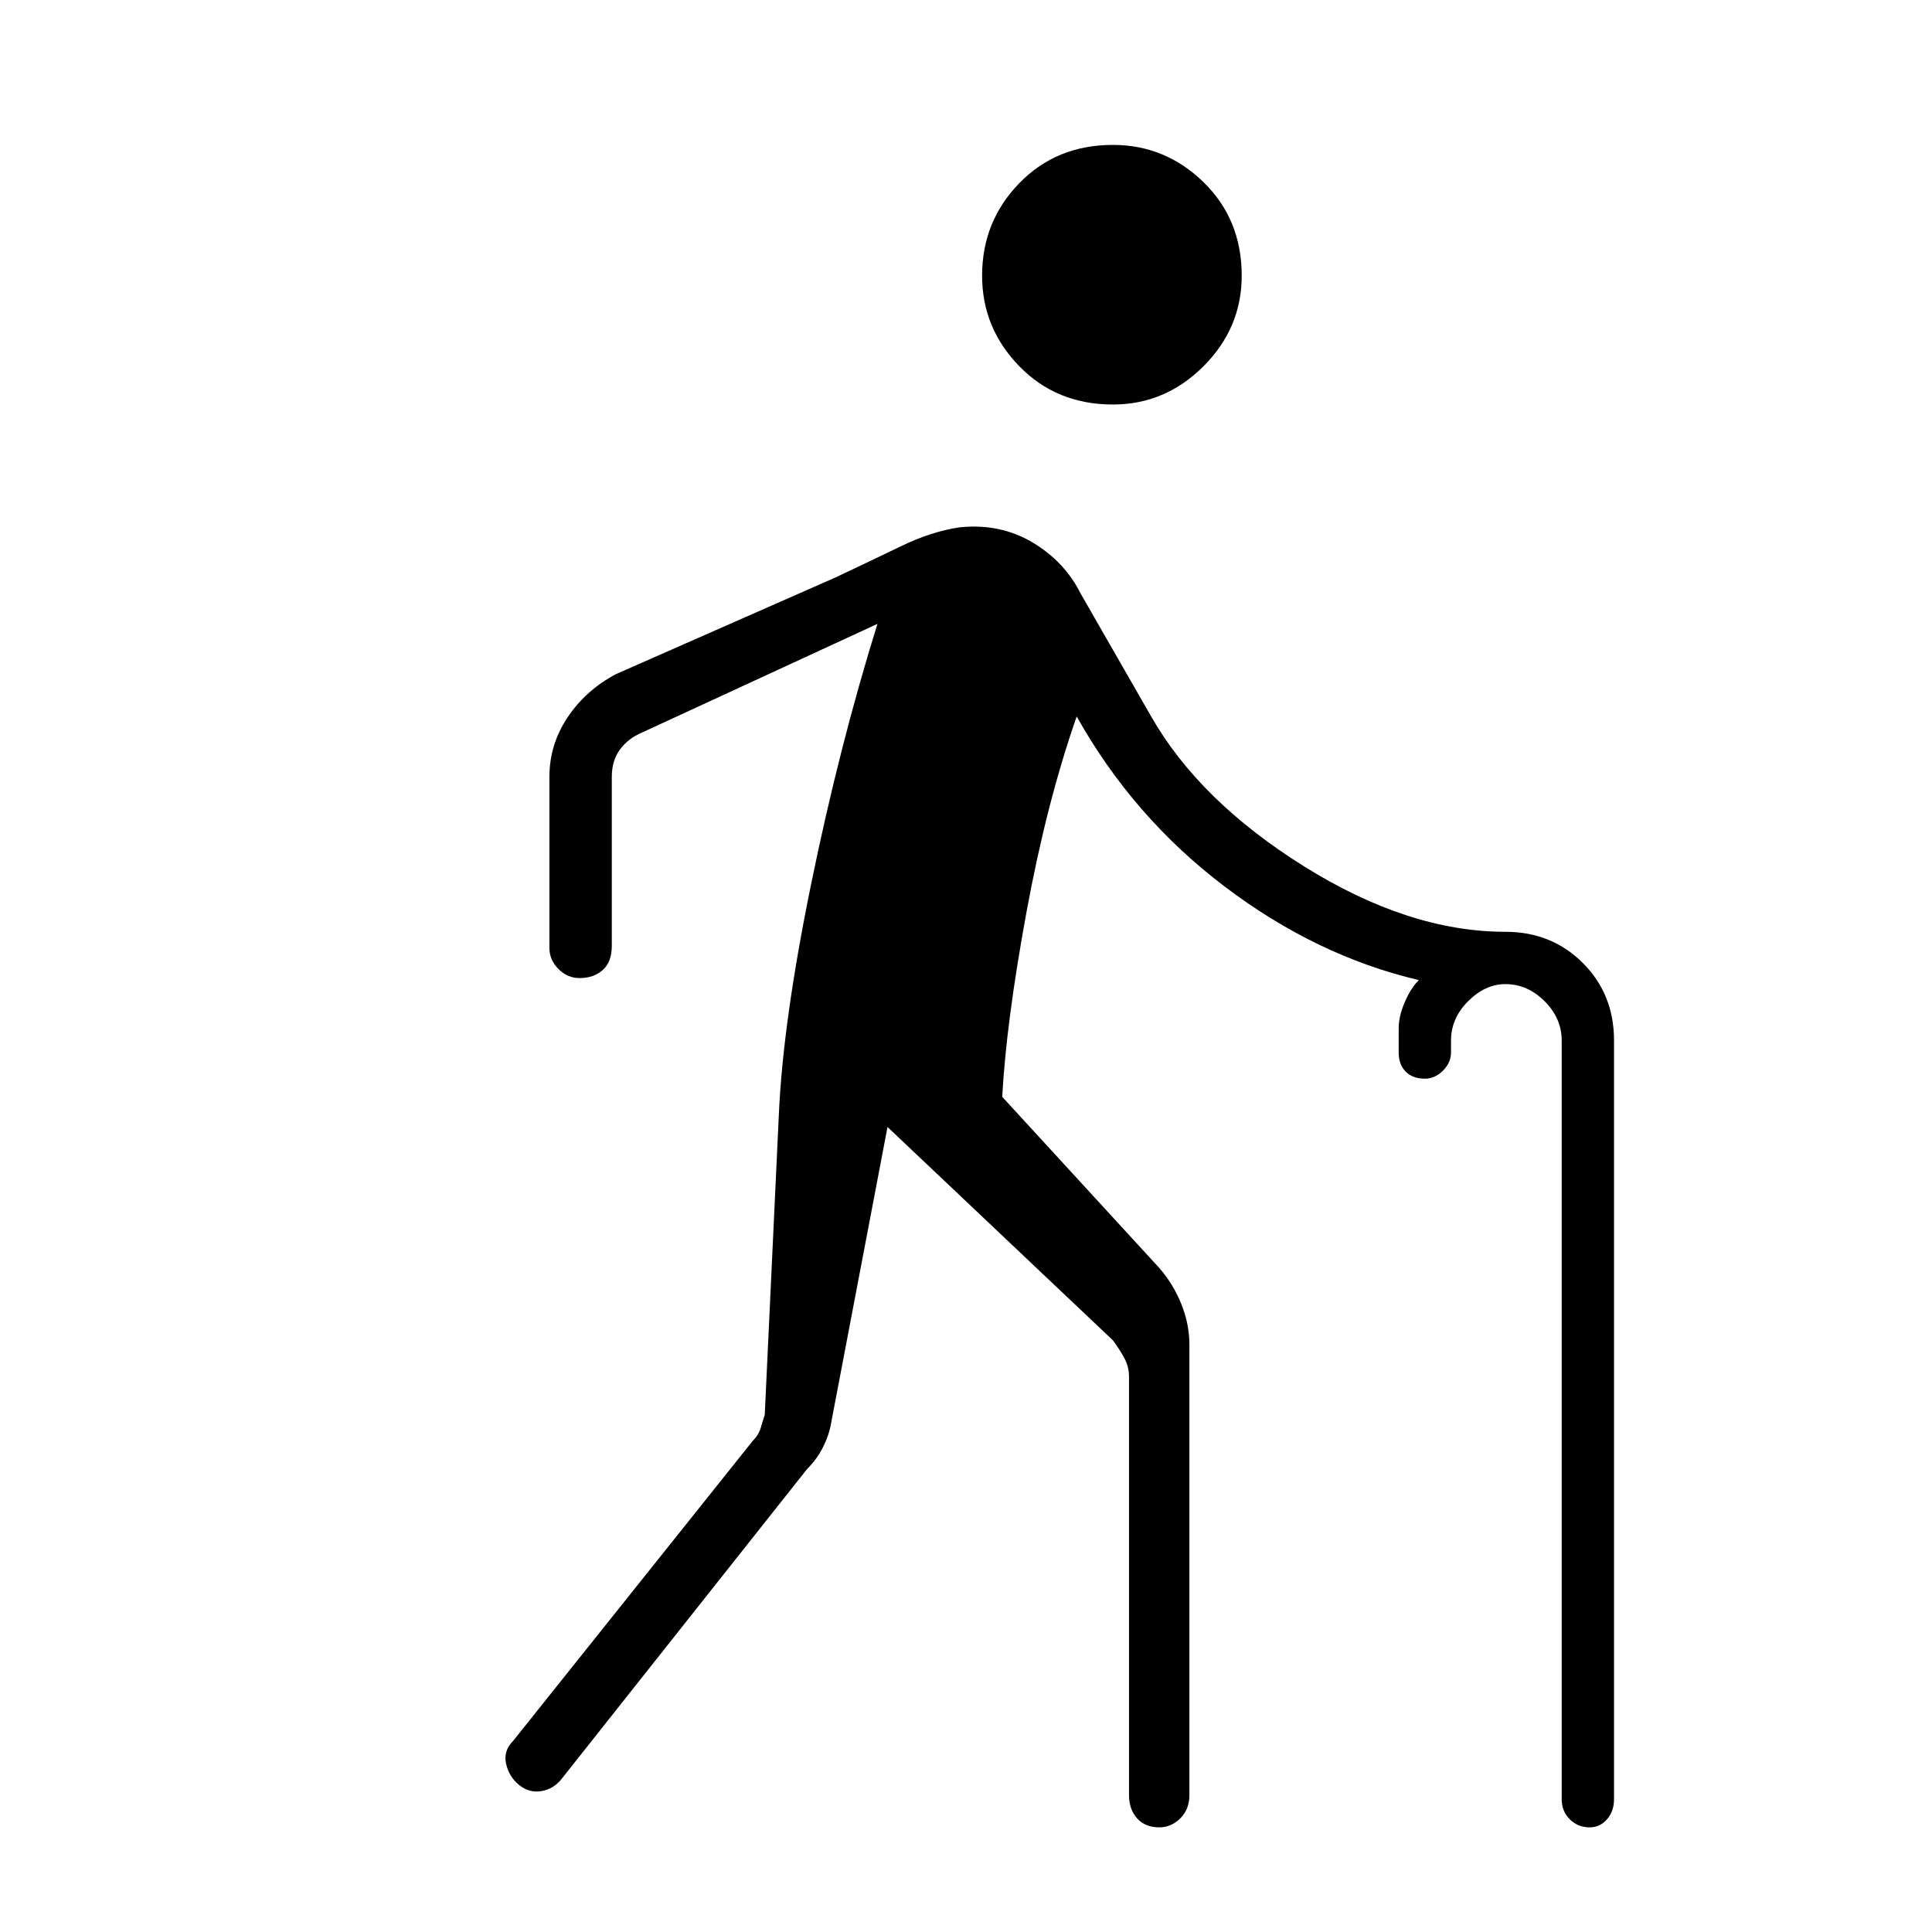<svg xmlns="http://www.w3.org/2000/svg" height="48" width="48"><path d="M27.65 10.05Q26.25 10.05 25.325 9.1Q24.4 8.15 24.4 6.85Q24.4 5.5 25.325 4.55Q26.25 3.6 27.65 3.6Q28.95 3.6 29.9 4.525Q30.85 5.45 30.85 6.85Q30.85 8.15 29.9 9.1Q28.95 10.05 27.65 10.05ZM28.8 45.4Q28.45 45.4 28.25 45.175Q28.05 44.95 28.05 44.6V34.2Q28.05 33.95 27.925 33.725Q27.8 33.5 27.65 33.3L22.05 28L20.65 35.35Q20.6 35.65 20.45 35.95Q20.3 36.25 20.05 36.5L13.95 44.2Q13.75 44.45 13.45 44.5Q13.15 44.55 12.9 44.35Q12.65 44.15 12.575 43.825Q12.5 43.5 12.75 43.25L18.7 35.8Q18.85 35.65 18.9 35.475Q18.95 35.3 19 35.15L19.35 27.7Q19.45 25.4 20.15 21.975Q20.85 18.55 21.8 15.5L15.95 18.2Q15.6 18.35 15.4 18.625Q15.2 18.9 15.2 19.3V23.5Q15.2 23.9 14.975 24.1Q14.75 24.3 14.4 24.3Q14.1 24.3 13.875 24.075Q13.65 23.85 13.65 23.55V19.3Q13.65 18.5 14.1 17.825Q14.55 17.15 15.3 16.75L20.75 14.35Q21.6 13.95 22.375 13.575Q23.15 13.2 23.85 13.1Q24.85 13 25.65 13.475Q26.45 13.95 26.85 14.75L28.6 17.8Q29.8 19.9 32.4 21.525Q35 23.15 37.4 23.15Q38.55 23.15 39.325 23.925Q40.1 24.7 40.1 25.85V44.7Q40.1 45 39.925 45.2Q39.75 45.4 39.5 45.4Q39.2 45.4 39 45.2Q38.8 45 38.8 44.7V25.85Q38.8 25.3 38.375 24.875Q37.95 24.45 37.4 24.45Q36.9 24.45 36.475 24.875Q36.05 25.3 36.05 25.85V26.15Q36.05 26.4 35.85 26.6Q35.65 26.8 35.4 26.8Q35.1 26.8 34.925 26.625Q34.75 26.45 34.75 26.15V25.55Q34.75 25.25 34.9 24.9Q35.05 24.55 35.25 24.35Q32.7 23.75 30.425 22.025Q28.15 20.3 26.75 17.8Q26 19.95 25.5 22.675Q25 25.4 24.9 27.25L28.8 31.5Q29.15 31.9 29.35 32.4Q29.55 32.9 29.55 33.4V44.6Q29.55 44.95 29.325 45.175Q29.1 45.4 28.8 45.4Z"/></svg>